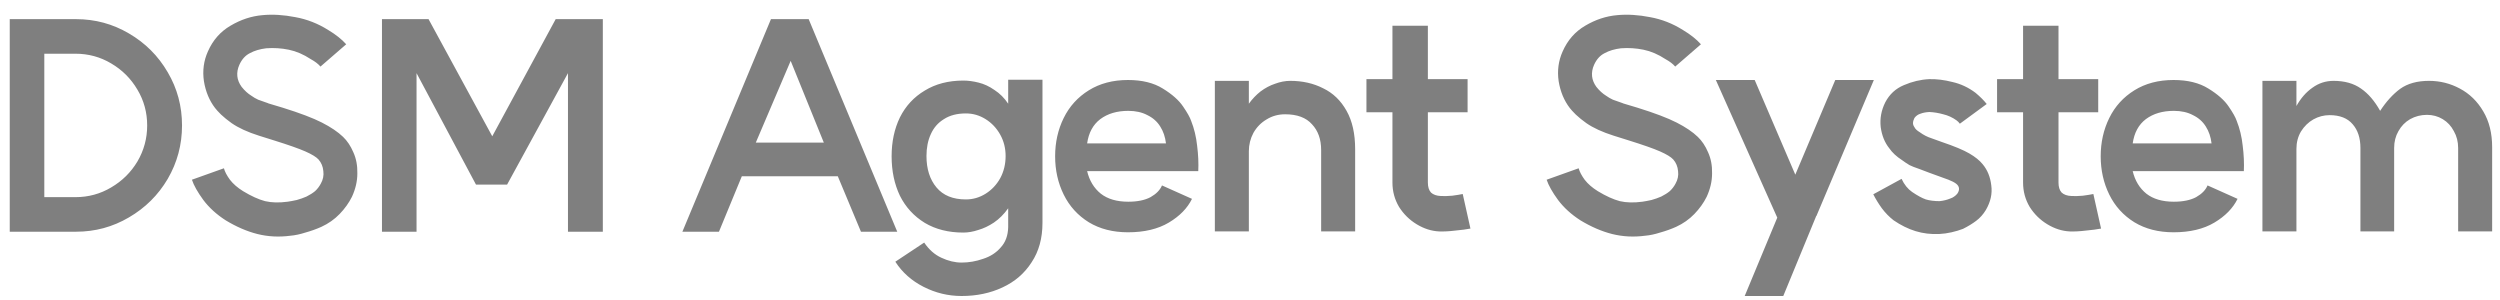 <svg width="175" height="21" viewBox="0 0 175 21" fill="none" xmlns="http://www.w3.org/2000/svg">
<path d="M5.282 13.8C6.189 13.8 7.022 13.573 7.782 13.12C8.556 12.667 9.169 12.06 9.622 11.3C10.075 10.527 10.302 9.687 10.302 8.78C10.302 7.873 10.075 7.04 9.622 6.28C9.169 5.507 8.556 4.893 7.782 4.44C7.022 3.987 6.189 3.76 5.282 3.76H3.102V13.8H5.282ZM5.322 1.34C6.656 1.34 7.889 1.673 9.022 2.34C10.169 3.007 11.075 3.913 11.742 5.06C12.409 6.193 12.742 7.433 12.742 8.78C12.742 10.127 12.409 11.373 11.742 12.52C11.075 13.653 10.169 14.553 9.022 15.22C7.889 15.887 6.656 16.22 5.322 16.22H0.682V1.34H5.322ZM20.334 16.5C19.534 16.607 18.76 16.567 18.014 16.38C17.28 16.193 16.54 15.873 15.794 15.42C15.154 15.007 14.634 14.533 14.234 14C13.834 13.453 13.567 12.98 13.434 12.58L15.674 11.78C15.74 12.02 15.88 12.287 16.094 12.58C16.32 12.873 16.627 13.14 17.014 13.38C17.587 13.727 18.1 13.96 18.554 14.08C19.007 14.187 19.534 14.2 20.134 14.12C20.32 14.093 20.534 14.053 20.774 14C21.014 13.933 21.24 13.853 21.454 13.76C21.694 13.64 21.894 13.513 22.054 13.38C22.214 13.233 22.347 13.06 22.454 12.86C22.614 12.58 22.674 12.287 22.634 11.98C22.607 11.66 22.494 11.387 22.294 11.16C22.134 10.987 21.827 10.8 21.374 10.6C20.92 10.4 20.18 10.14 19.154 9.82L18.134 9.5C17.334 9.247 16.694 8.953 16.214 8.62C15.934 8.42 15.687 8.22 15.474 8.02C15.274 7.82 15.134 7.667 15.054 7.56C14.654 7.04 14.394 6.413 14.274 5.68C14.167 4.947 14.26 4.253 14.554 3.6C14.9 2.813 15.427 2.213 16.134 1.8C16.854 1.373 17.6 1.127 18.374 1.06C19.094 0.993 19.86 1.04 20.674 1.2C21.487 1.347 22.254 1.647 22.974 2.1C23.507 2.42 23.927 2.753 24.234 3.1L22.434 4.66C22.274 4.473 22.047 4.3 21.754 4.14C21.247 3.807 20.734 3.587 20.214 3.48C19.694 3.373 19.167 3.34 18.634 3.38C18.194 3.433 17.814 3.547 17.494 3.72C17.174 3.88 16.927 4.153 16.754 4.54C16.634 4.807 16.587 5.073 16.614 5.34C16.64 5.593 16.74 5.84 16.914 6.08C17.127 6.347 17.354 6.553 17.594 6.7C17.74 6.807 17.9 6.9 18.074 6.98C18.26 7.047 18.487 7.127 18.754 7.22C18.754 7.22 18.767 7.227 18.794 7.24L19.794 7.54C20.994 7.913 21.907 8.26 22.534 8.58C23.16 8.9 23.654 9.233 24.014 9.58C24.307 9.86 24.547 10.22 24.734 10.66C24.934 11.1 25.027 11.593 25.014 12.14C25.014 12.687 24.887 13.233 24.634 13.78C24.42 14.207 24.134 14.607 23.774 14.98C23.414 15.353 22.987 15.653 22.494 15.88C22.134 16.04 21.76 16.173 21.374 16.28C21 16.4 20.654 16.473 20.334 16.5ZM42.198 16.22H39.758V5.12L35.498 12.92H33.318L29.158 5.12V16.22H26.738V1.34H29.998L34.458 9.54L38.898 1.34H42.198V16.22ZM62.807 16.22H60.267L58.647 12.34H51.927L50.327 16.22H47.767L53.967 1.34H56.607L62.807 16.22ZM57.667 9.98L55.347 4.26L52.907 9.98H57.667ZM67.613 13.96C68.106 13.96 68.566 13.827 68.993 13.56C69.419 13.293 69.759 12.933 70.013 12.48C70.266 12.013 70.393 11.493 70.393 10.92C70.393 10.373 70.266 9.873 70.013 9.42C69.759 8.967 69.419 8.607 68.993 8.34C68.566 8.073 68.106 7.94 67.613 7.94C66.999 7.94 66.486 8.073 66.073 8.34C65.659 8.593 65.353 8.947 65.153 9.4C64.953 9.84 64.853 10.347 64.853 10.92C64.853 11.827 65.086 12.56 65.553 13.12C66.019 13.68 66.706 13.96 67.613 13.96ZM72.973 15.6C72.973 16.68 72.719 17.6 72.213 18.36C71.719 19.133 71.039 19.72 70.173 20.12C69.319 20.52 68.366 20.72 67.313 20.72C66.379 20.72 65.493 20.507 64.653 20.08C63.813 19.653 63.153 19.067 62.673 18.32L64.693 16.98C65.026 17.473 65.426 17.827 65.893 18.04C66.373 18.267 66.846 18.38 67.313 18.38C67.819 18.38 68.319 18.293 68.813 18.12C69.319 17.96 69.733 17.693 70.053 17.32C70.386 16.96 70.559 16.487 70.573 15.9V14.58C70.279 14.993 69.946 15.327 69.573 15.58C69.213 15.82 68.846 15.993 68.473 16.1C68.113 16.22 67.766 16.28 67.433 16.28C66.393 16.28 65.493 16.053 64.733 15.6C63.973 15.133 63.393 14.5 62.993 13.7C62.606 12.887 62.413 11.967 62.413 10.94C62.413 9.927 62.606 9.02 62.993 8.22C63.393 7.42 63.973 6.793 64.733 6.34C65.493 5.873 66.393 5.64 67.433 5.64C67.766 5.64 68.119 5.687 68.493 5.78C68.879 5.873 69.253 6.047 69.613 6.3C69.986 6.54 70.306 6.86 70.573 7.26V5.58H72.973V15.6ZM81.619 10.04C81.565 9.587 81.432 9.193 81.219 8.86C81.005 8.513 80.705 8.247 80.319 8.06C79.945 7.86 79.499 7.76 78.979 7.76C78.192 7.76 77.539 7.953 77.019 8.34C76.512 8.727 76.205 9.293 76.099 10.04H81.579H81.619ZM83.379 8.46C83.592 8.993 83.732 9.573 83.799 10.2C83.879 10.827 83.905 11.42 83.879 11.98H76.099C76.259 12.647 76.579 13.173 77.059 13.56C77.539 13.933 78.179 14.12 78.979 14.12C79.619 14.12 80.139 14.013 80.539 13.8C80.939 13.573 81.205 13.3 81.339 12.98L83.439 13.92C83.119 14.573 82.579 15.127 81.819 15.58C81.059 16.033 80.105 16.26 78.959 16.26C77.905 16.26 76.992 16.027 76.219 15.56C75.445 15.08 74.859 14.433 74.459 13.62C74.059 12.807 73.859 11.913 73.859 10.94C73.859 9.967 74.059 9.073 74.459 8.26C74.859 7.447 75.445 6.8 76.219 6.32C76.992 5.84 77.905 5.6 78.959 5.6C79.945 5.6 80.759 5.8 81.399 6.2C82.052 6.6 82.525 7.02 82.819 7.46C83.112 7.887 83.299 8.22 83.379 8.46ZM92.48 10.5C92.48 9.753 92.267 9.153 91.84 8.7C91.427 8.233 90.8 8 89.96 8C89.48 8 89.047 8.12 88.66 8.36C88.274 8.587 87.967 8.9 87.74 9.3C87.527 9.7 87.42 10.127 87.42 10.58V16.2H85.04V5.66H87.42V7.26C87.66 6.927 87.934 6.64 88.24 6.4C88.56 6.16 88.9 5.98 89.26 5.86C89.62 5.727 89.974 5.66 90.32 5.66C91.174 5.66 91.94 5.833 92.62 6.18C93.314 6.513 93.86 7.04 94.26 7.76C94.66 8.467 94.86 9.36 94.86 10.44V16.2H92.48V10.5ZM102.931 16C102.664 16.053 102.311 16.1 101.871 16.14C101.444 16.193 101.064 16.213 100.731 16.2C100.197 16.173 99.677 16.007 99.171 15.7C98.664 15.393 98.251 14.987 97.931 14.48C97.624 13.96 97.471 13.393 97.471 12.78V1.8H99.951V12.78C99.951 13.087 100.024 13.32 100.171 13.48C100.331 13.627 100.557 13.707 100.851 13.72C101.077 13.733 101.344 13.727 101.651 13.7C101.957 13.66 102.204 13.62 102.391 13.58L102.931 16ZM95.651 5.54H102.731V7.86H95.651V5.54ZM115.165 16.5C114.365 16.607 113.592 16.567 112.845 16.38C112.112 16.193 111.372 15.873 110.625 15.42C109.985 15.007 109.465 14.533 109.065 14C108.665 13.453 108.398 12.98 108.265 12.58L110.505 11.78C110.572 12.02 110.712 12.287 110.925 12.58C111.152 12.873 111.458 13.14 111.845 13.38C112.418 13.727 112.932 13.96 113.385 14.08C113.838 14.187 114.365 14.2 114.965 14.12C115.152 14.093 115.365 14.053 115.605 14C115.845 13.933 116.072 13.853 116.285 13.76C116.525 13.64 116.725 13.513 116.885 13.38C117.045 13.233 117.178 13.06 117.285 12.86C117.445 12.58 117.505 12.287 117.465 11.98C117.438 11.66 117.325 11.387 117.125 11.16C116.965 10.987 116.658 10.8 116.205 10.6C115.752 10.4 115.012 10.14 113.985 9.82L112.965 9.5C112.165 9.247 111.525 8.953 111.045 8.62C110.765 8.42 110.518 8.22 110.305 8.02C110.105 7.82 109.965 7.667 109.885 7.56C109.485 7.04 109.225 6.413 109.105 5.68C108.998 4.947 109.092 4.253 109.385 3.6C109.732 2.813 110.258 2.213 110.965 1.8C111.685 1.373 112.432 1.127 113.205 1.06C113.925 0.993 114.692 1.04 115.505 1.2C116.318 1.347 117.085 1.647 117.805 2.1C118.338 2.42 118.758 2.753 119.065 3.1L117.265 4.66C117.105 4.473 116.878 4.3 116.585 4.14C116.078 3.807 115.565 3.587 115.045 3.48C114.525 3.373 113.998 3.34 113.465 3.38C113.025 3.433 112.645 3.547 112.325 3.72C112.005 3.88 111.758 4.153 111.585 4.54C111.465 4.807 111.418 5.073 111.445 5.34C111.472 5.593 111.572 5.84 111.745 6.08C111.958 6.347 112.185 6.553 112.425 6.7C112.572 6.807 112.732 6.9 112.905 6.98C113.092 7.047 113.318 7.127 113.585 7.22C113.585 7.22 113.598 7.227 113.625 7.24L114.625 7.54C115.825 7.913 116.738 8.26 117.365 8.58C117.992 8.9 118.485 9.233 118.845 9.58C119.138 9.86 119.378 10.22 119.565 10.66C119.765 11.1 119.858 11.593 119.845 12.14C119.845 12.687 119.718 13.233 119.465 13.78C119.252 14.207 118.965 14.607 118.605 14.98C118.245 15.353 117.818 15.653 117.325 15.88C116.965 16.04 116.592 16.173 116.205 16.28C115.832 16.4 115.485 16.473 115.165 16.5ZM122.129 20.72L124.889 14.08L127.169 15.04L124.829 20.72H122.129ZM124.449 15.12L128.469 5.6H131.169L127.149 15.12H124.449ZM124.509 15.46L120.109 5.6H122.829L126.749 14.74L124.509 15.46ZM135.75 16.38C135.163 16.407 134.61 16.34 134.09 16.18C133.57 16.02 133.057 15.767 132.55 15.42C132.243 15.18 131.97 14.9 131.73 14.58C131.49 14.247 131.29 13.92 131.13 13.6L133.11 12.52C133.297 12.92 133.543 13.227 133.85 13.44C134.223 13.693 134.543 13.867 134.81 13.96C135.077 14.04 135.397 14.08 135.77 14.08C136.037 14.053 136.283 13.993 136.51 13.9C136.63 13.86 136.723 13.813 136.79 13.76C136.87 13.707 136.943 13.64 137.01 13.56C137.103 13.427 137.143 13.3 137.13 13.18C137.117 13.06 137.05 12.953 136.93 12.86C136.81 12.767 136.63 12.673 136.39 12.58C136.097 12.473 135.657 12.313 135.07 12.1L134.33 11.82C134.05 11.727 133.83 11.64 133.67 11.56C133.51 11.467 133.33 11.347 133.13 11.2C132.757 10.96 132.463 10.687 132.25 10.38C131.93 9.98 131.73 9.487 131.65 8.9C131.583 8.3 131.69 7.72 131.97 7.16C132.263 6.6 132.697 6.2 133.27 5.96C133.857 5.707 134.45 5.567 135.05 5.54C135.557 5.527 136.097 5.593 136.67 5.74C137.257 5.873 137.797 6.127 138.29 6.5C138.61 6.767 138.87 7.027 139.07 7.28L137.19 8.66C137.123 8.567 137.043 8.487 136.95 8.42C136.67 8.22 136.363 8.08 136.03 8C135.697 7.907 135.37 7.853 135.05 7.84C134.81 7.853 134.603 7.893 134.43 7.96C134.257 8.013 134.117 8.113 134.01 8.26C133.943 8.393 133.91 8.513 133.91 8.62C133.91 8.713 133.943 8.807 134.01 8.9C134.063 9.02 134.19 9.14 134.39 9.26C134.643 9.447 134.917 9.587 135.21 9.68L135.93 9.94C136.797 10.233 137.437 10.5 137.85 10.74C138.263 10.98 138.577 11.233 138.79 11.5C139.123 11.9 139.323 12.393 139.39 12.98C139.47 13.553 139.343 14.127 139.01 14.7C138.823 15.007 138.597 15.26 138.33 15.46C138.063 15.66 137.757 15.847 137.41 16.02C137.17 16.113 136.903 16.193 136.61 16.26C136.317 16.327 136.03 16.367 135.75 16.38ZM147.075 16C146.808 16.053 146.455 16.1 146.015 16.14C145.588 16.193 145.208 16.213 144.875 16.2C144.342 16.173 143.822 16.007 143.315 15.7C142.808 15.393 142.395 14.987 142.075 14.48C141.768 13.96 141.615 13.393 141.615 12.78V1.8H144.095V12.78C144.095 13.087 144.168 13.32 144.315 13.48C144.475 13.627 144.702 13.707 144.995 13.72C145.222 13.733 145.488 13.727 145.795 13.7C146.102 13.66 146.348 13.62 146.535 13.58L147.075 16ZM139.795 5.54H146.875V7.86H139.795V5.54ZM154.809 10.04C154.755 9.587 154.622 9.193 154.409 8.86C154.195 8.513 153.895 8.247 153.509 8.06C153.135 7.86 152.689 7.76 152.169 7.76C151.382 7.76 150.729 7.953 150.209 8.34C149.702 8.727 149.395 9.293 149.289 10.04H154.769H154.809ZM156.569 8.46C156.782 8.993 156.922 9.573 156.989 10.2C157.069 10.827 157.095 11.42 157.069 11.98H149.289C149.449 12.647 149.769 13.173 150.249 13.56C150.729 13.933 151.369 14.12 152.169 14.12C152.809 14.12 153.329 14.013 153.729 13.8C154.129 13.573 154.395 13.3 154.529 12.98L156.629 13.92C156.309 14.573 155.769 15.127 155.009 15.58C154.249 16.033 153.295 16.26 152.149 16.26C151.095 16.26 150.182 16.027 149.409 15.56C148.635 15.08 148.049 14.433 147.649 13.62C147.249 12.807 147.049 11.913 147.049 10.94C147.049 9.967 147.249 9.073 147.649 8.26C148.049 7.447 148.635 6.8 149.409 6.32C150.182 5.84 151.095 5.6 152.149 5.6C153.135 5.6 153.949 5.8 154.589 6.2C155.242 6.6 155.715 7.02 156.009 7.46C156.302 7.887 156.489 8.22 156.569 8.46ZM172.07 10.36C172.07 9.92 171.97 9.527 171.77 9.18C171.583 8.82 171.323 8.54 170.99 8.34C170.657 8.14 170.29 8.04 169.89 8.04C169.463 8.04 169.07 8.14 168.71 8.34C168.363 8.54 168.09 8.82 167.89 9.18C167.69 9.527 167.59 9.92 167.59 10.36V16.2H165.23V10.36C165.23 9.667 165.05 9.113 164.69 8.7C164.33 8.273 163.79 8.06 163.07 8.06C162.67 8.06 162.29 8.16 161.93 8.36C161.583 8.56 161.297 8.84 161.07 9.2C160.857 9.56 160.75 9.967 160.75 10.42V16.2H158.37V5.66H160.75V7.42C161.057 6.873 161.43 6.447 161.87 6.14C162.31 5.82 162.803 5.66 163.35 5.66C164.123 5.66 164.763 5.84 165.27 6.2C165.777 6.547 166.223 7.067 166.61 7.76C167.037 7.107 167.503 6.593 168.01 6.22C168.53 5.847 169.203 5.66 170.03 5.66C170.803 5.66 171.523 5.84 172.19 6.2C172.87 6.56 173.417 7.093 173.83 7.8C174.243 8.493 174.45 9.327 174.45 10.3V16.2H172.07V10.36Z" fill="black" fill-opacity="0.5"/>
</svg>
